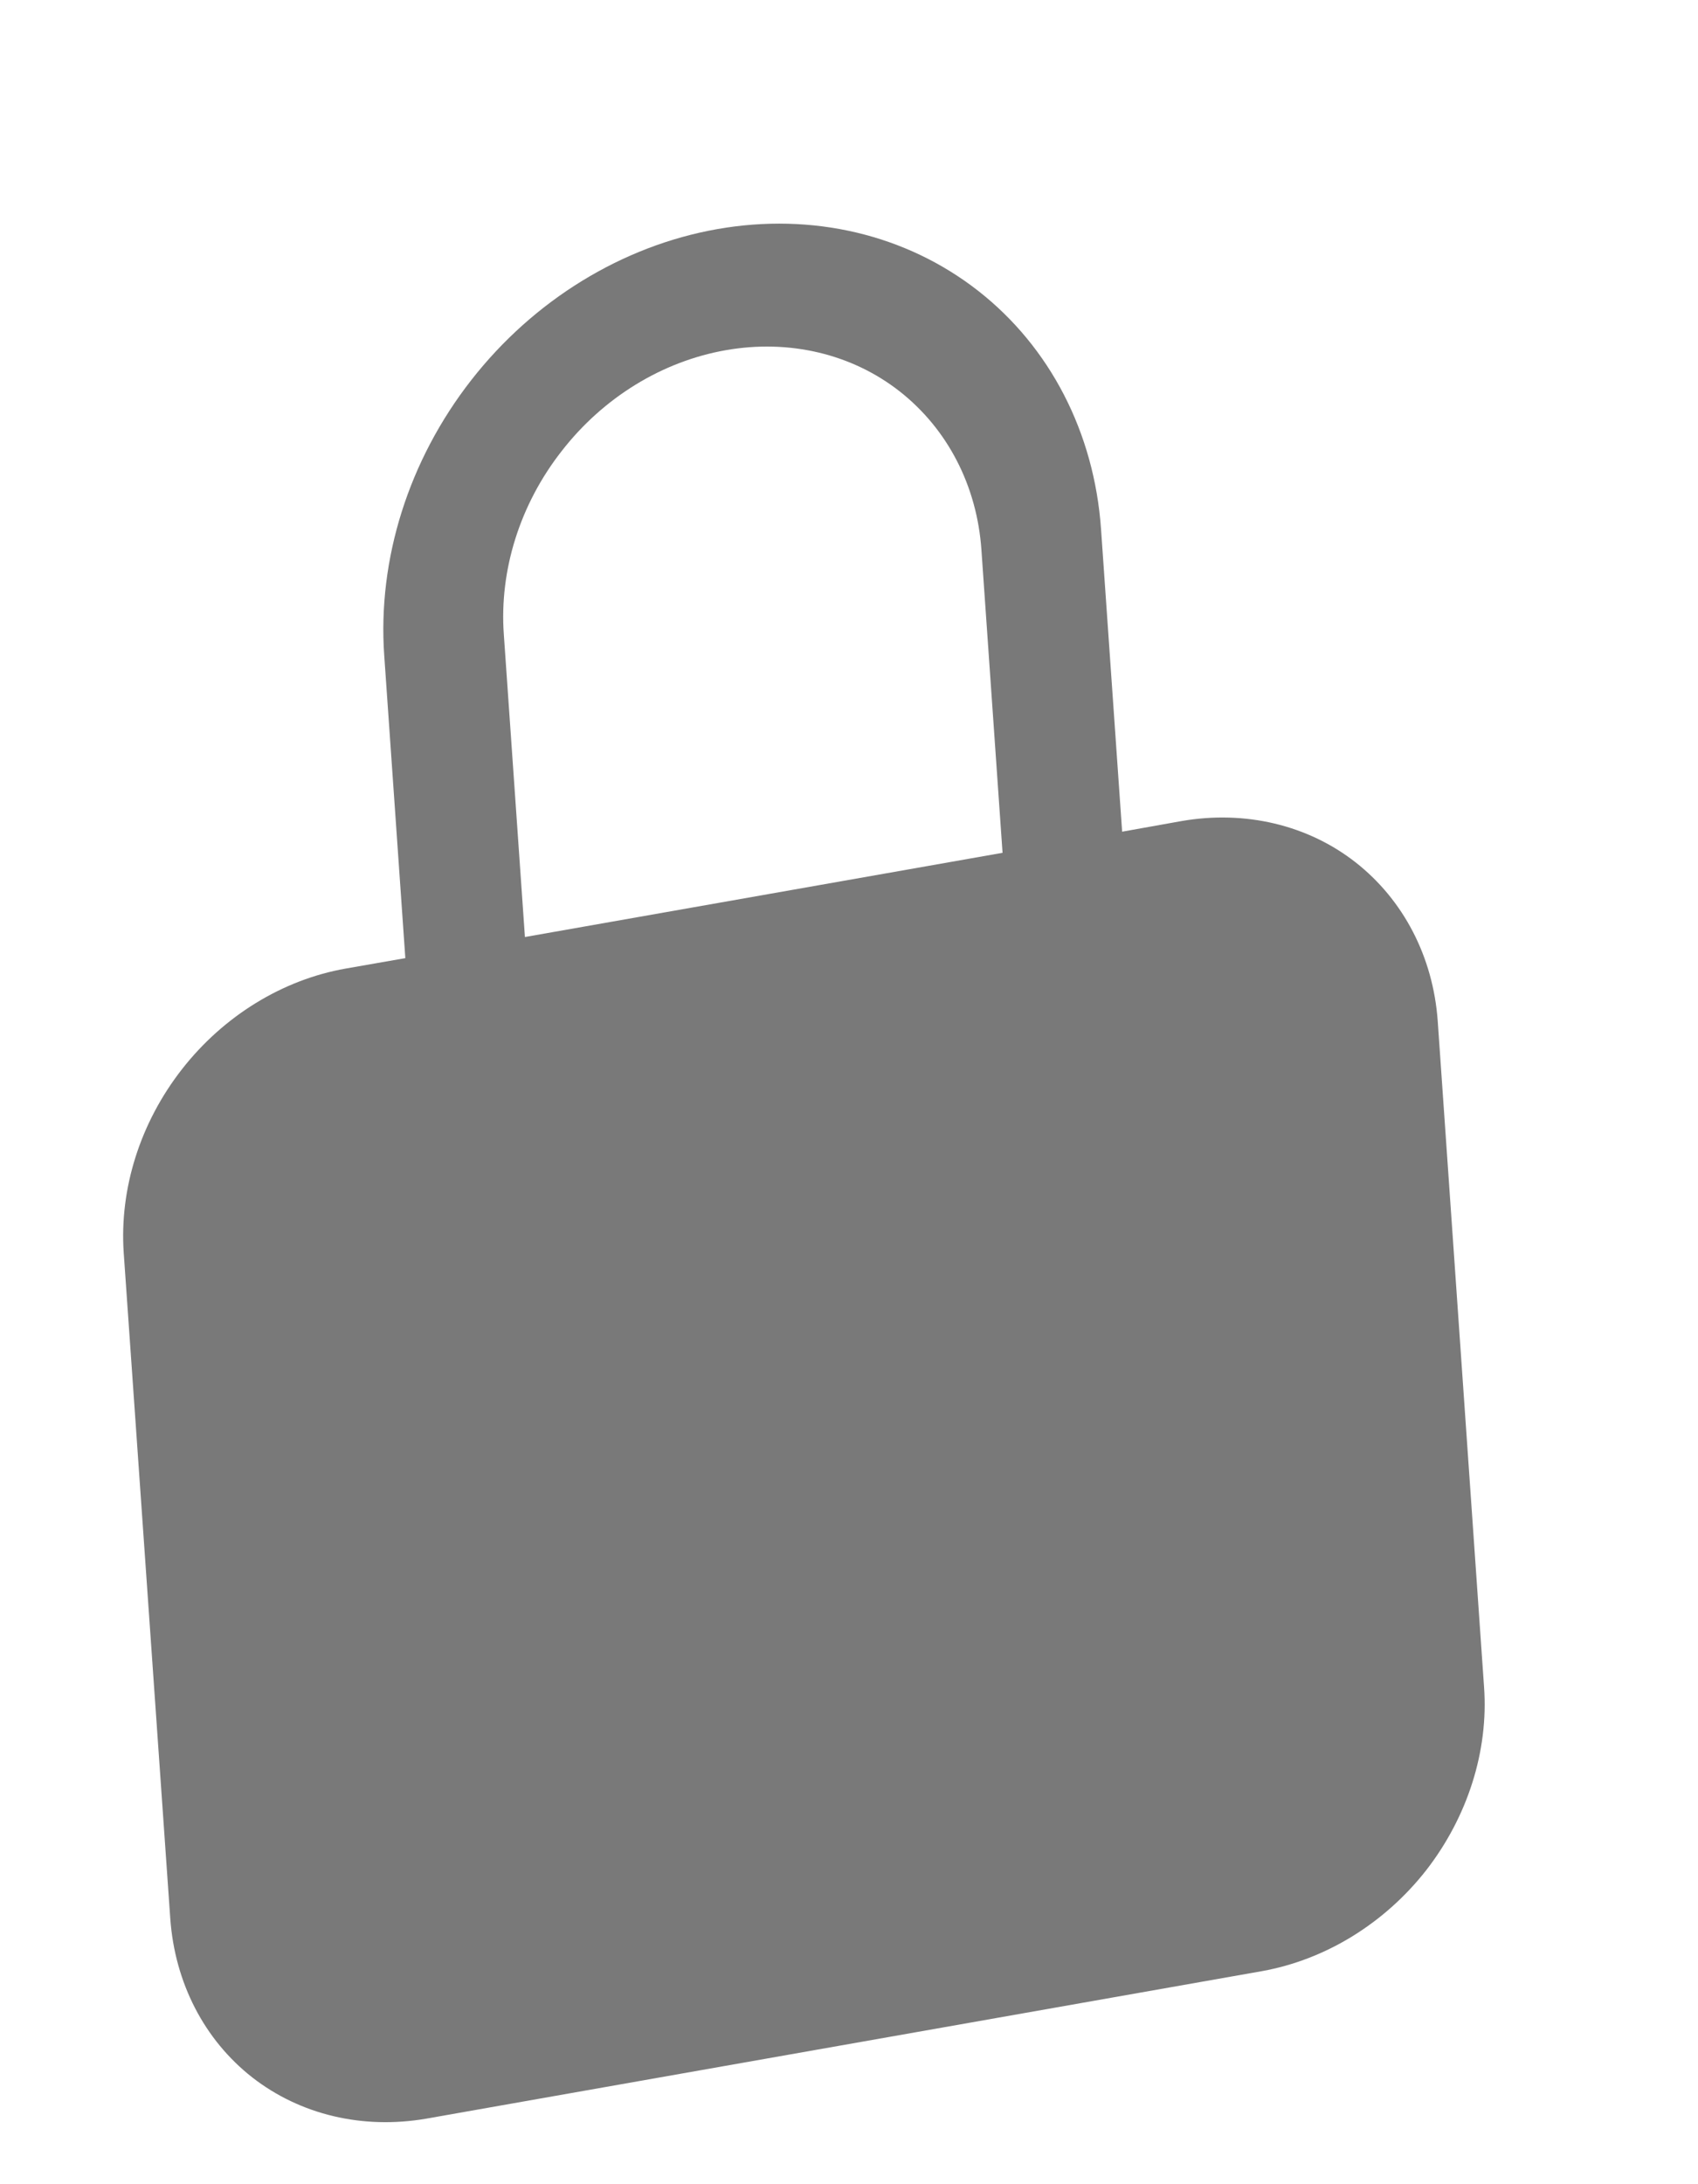 <svg width="7" height="9" viewBox="0 0 7 9" fill="none" xmlns="http://www.w3.org/2000/svg">
<path d="M4.872 3.383L4.626 3.427L4.539 2.18C4.511 1.783 4.329 1.43 4.032 1.198C3.735 0.966 3.349 0.875 2.957 0.944C2.565 1.013 2.2 1.237 1.943 1.566C1.685 1.896 1.556 2.304 1.584 2.701L1.671 3.948L1.425 3.991C1.164 4.037 0.921 4.187 0.75 4.406C0.578 4.626 0.492 4.898 0.51 5.162L0.702 7.906C0.721 8.17 0.842 8.405 1.04 8.56C1.238 8.714 1.495 8.775 1.757 8.73L5.203 8.122C5.464 8.075 5.707 7.926 5.879 7.707C6.05 7.487 6.137 7.215 6.118 6.951L5.927 4.207C5.908 3.943 5.786 3.708 5.588 3.553C5.391 3.399 5.133 3.338 4.872 3.383ZM4.133 3.514L2.164 3.861L2.077 2.614C2.058 2.349 2.144 2.077 2.316 1.858C2.487 1.638 2.73 1.489 2.992 1.443C3.253 1.397 3.511 1.458 3.708 1.612C3.906 1.767 4.028 2.002 4.046 2.267L4.133 3.514Z" fill="#797979"/>
</svg>
